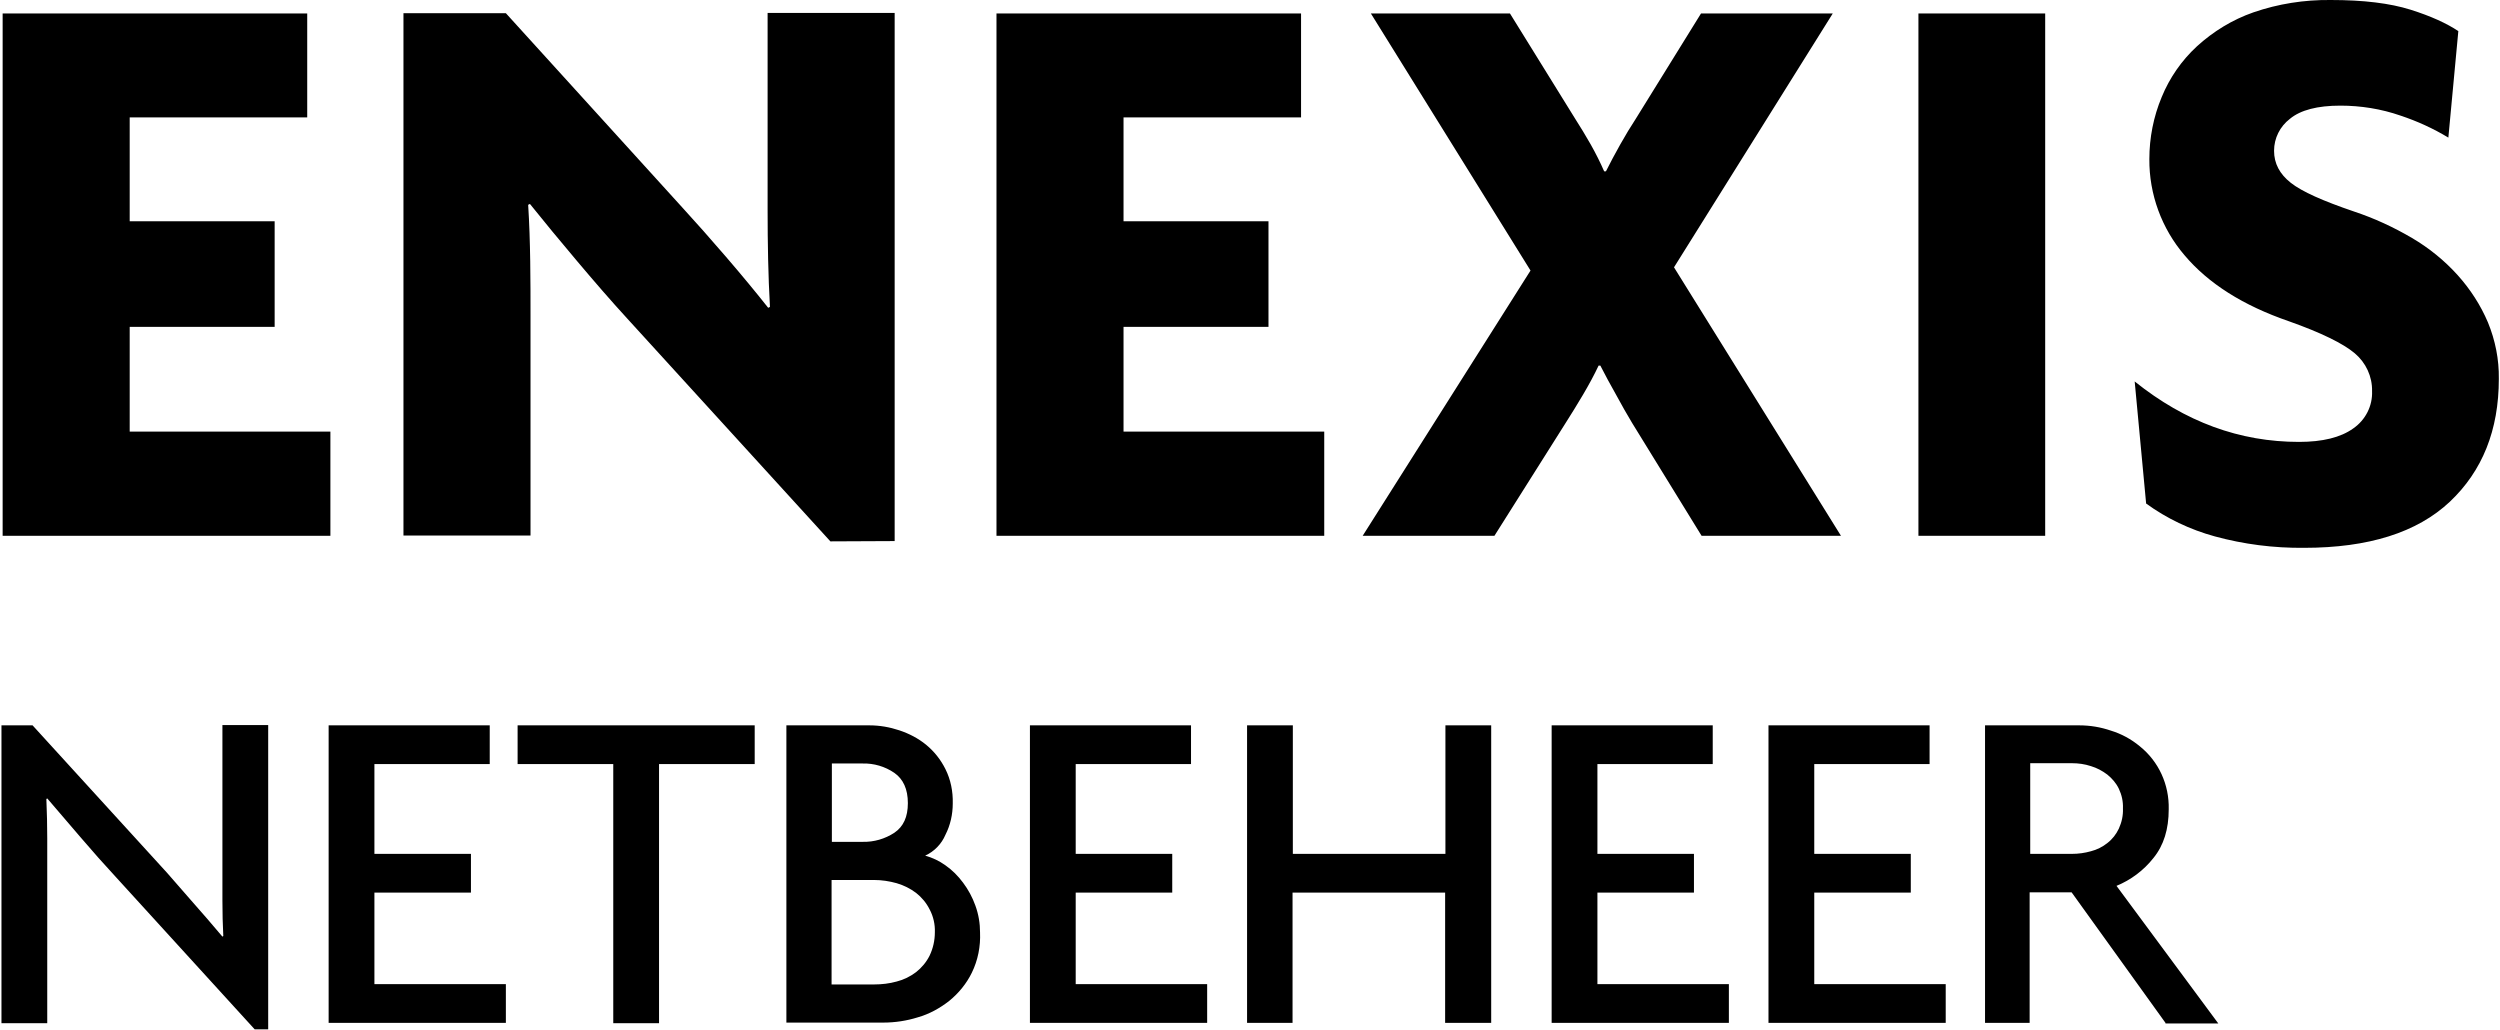 <?xml version="1.0" encoding="UTF-8"?>
<svg viewBox="0 0 852 351" version="1.1" xmlns="http://www.w3.org/2000/svg" xmlns:xlink="http://www.w3.org/1999/xlink">
  <path fill="currentColor" d="M86.8,350.8 L39.4,298.8 C35.6,294.7 31.6,290.2 27.5,285.4 C23.4,280.6 19.6,276.2 16.1,272.1 L15.8,272.3 C16,277 16.1,281.4 16.1,285.7 L16.1,348.7 L0.5,348.7 L0.5,247.2 L11.1,247.2 L54.6,294.9 C56.1,296.5 57.7,298.3 59.5,300.4 C61.3,302.5 63.2,304.6 65,306.7 C66.8,308.8 68.8,311 70.6,313.1 C72.5,315.3 74.2,317.3 75.8,319.2 L76.1,319 C75.9,315.1 75.8,311.1 75.8,306.9 L75.8,247.1 L91.4,247.1 L91.4,350.8 L86.8,350.8 L86.8,350.8 Z M112,348.6 L112,247.2 L166.9,247.2 L166.9,260.4 L127.6,260.4 L127.6,291 L160.5,291 L160.5,304.2 L127.6,304.2 L127.6,335.4 L172.4,335.4 L172.4,348.6 L112,348.6 L112,348.6 Z M224.6,260.4 L224.6,348.7 L209,348.7 L209,260.4 L176.4,260.4 L176.4,247.2 L257.2,247.2 L257.2,260.4 L224.6,260.4 L224.6,260.4 Z M331.2,331.5 C329.4,335.2 326.7,338.5 323.5,341.1 C320.3,343.6 316.7,345.6 312.8,346.7 C309,347.9 305,348.5 301,348.5 L268,348.5 L268,247.2 L296.3,247.2 C299.8,247.2 303.2,247.8 306.5,248.9 C309.8,250 312.9,251.6 315.6,253.8 C318.4,256.1 320.6,258.9 322.2,262.1 C324,265.7 324.8,269.7 324.7,273.8 C324.7,277.5 323.9,281.2 322.2,284.5 C320.9,287.6 318.4,290.2 315.3,291.6 C317.8,292.3 320.1,293.4 322.2,294.9 C324.5,296.5 326.5,298.5 328.2,300.8 C330,303.2 331.4,305.8 332.4,308.6 C333.5,311.6 334,314.7 334,317.8 C334.2,322.5 333.3,327.2 331.2,331.5 L331.2,331.5 Z M304.8,263.4 C301.6,261.2 297.8,260.1 294,260.2 L283.5,260.2 L283.5,286.9 L294,286.9 C297.8,287 301.6,285.9 304.8,283.8 C307.9,281.7 309.4,278.4 309.4,273.7 C309.4,268.9 307.8,265.5 304.8,263.4 L304.8,263.4 Z M316.8,309.9 C315.7,307.7 314.1,305.8 312.2,304.3 C310.2,302.8 308,301.7 305.6,301 C303.1,300.3 300.5,299.9 297.9,299.9 L283.4,299.9 L283.4,335.5 L297.9,335.5 C300.5,335.5 303.1,335.2 305.6,334.5 C308,333.9 310.2,332.8 312.2,331.3 C314.1,329.8 315.7,327.9 316.8,325.7 C318,323.2 318.6,320.5 318.6,317.7 C318.7,315.1 318.1,312.3 316.8,309.9 L316.8,309.9 Z M351,348.6 L351,247.2 L405.9,247.2 L405.9,260.4 L366.6,260.4 L366.6,291 L399.5,291 L399.5,304.2 L366.6,304.2 L366.6,335.4 L411.4,335.4 L411.4,348.6 L351,348.6 L351,348.6 Z M492.5,348.6 L492.5,304.2 L440.5,304.2 L440.5,348.6 L425,348.6 L425,247.2 L440.6,247.2 L440.6,291 L492.6,291 L492.6,247.2 L508.2,247.2 L508.2,348.6 L492.5,348.6 L492.5,348.6 Z M528.8,348.6 L528.8,247.2 L583.7,247.2 L583.7,260.4 L544.4,260.4 L544.4,291 L577.3,291 L577.3,304.2 L544.4,304.2 L544.4,335.4 L589.2,335.4 L589.2,348.6 L528.8,348.6 L528.8,348.6 Z M602.7,348.6 L602.7,247.2 L657.6,247.2 L657.6,260.4 L618.3,260.4 L618.3,291 L651.2,291 L651.2,304.2 L618.3,304.2 L618.3,335.4 L663.1,335.4 L663.1,348.6 L602.7,348.6 L602.7,348.6 Z M738,348.6 L706,304.1 L691.7,304.1 L691.7,348.6 L676.5,348.6 L676.5,247.2 L708.6,247.2 C712.3,247.2 715.9,247.8 719.4,249 C723,250.1 726.3,251.9 729.2,254.3 C735.7,259.5 739.3,267.4 739.1,275.8 C739.1,282.6 737.4,288.1 733.9,292.4 C730.6,296.6 726.2,299.9 721.3,301.9 L756,348.8 L738,348.8 L738,348.6 Z M722.1,268.8 C721.2,266.9 719.8,265.3 718.2,264 C716.5,262.7 714.6,261.7 712.6,261.1 C710.5,260.4 708.3,260.1 706.1,260.1 L691.9,260.1 L691.9,291 L706.1,291 C708.3,291 710.5,290.7 712.6,290.1 C714.6,289.6 716.6,288.6 718.2,287.3 C719.9,286 721.2,284.3 722.1,282.4 C723.1,280.2 723.6,277.9 723.5,275.5 C723.6,273.2 723.1,270.9 722.1,268.8 L722.1,268.8 Z M0.9,182.6 L0.9,4.6 L104.7,4.6 L104.7,40 L44.2,40 L44.2,75.4 L93.6,75.4 L93.6,111.4 L44.2,111.4 L44.2,147.1 L112.6,147.1 L112.6,182.6 L0.9,182.6 Z M283,184.5 L213.8,108.6 C208.2,102.5 202.5,95.9 196.6,88.9 C190.7,81.9 185.4,75.5 180.6,69.5 L180,69.8 C180.4,76.1 180.6,82.5 180.7,89.1 C180.8,95.6 180.8,101.7 180.8,107.2 L180.8,182.5 L137.5,182.5 L137.5,4.5 L172.4,4.5 L232.7,70.9 C237,75.6 241.9,81.1 247.4,87.5 C252.9,93.9 257.7,99.7 261.8,104.9 L262.4,104.6 C261.8,94 261.6,82.9 261.6,71.4 L261.6,4.4 L304.9,4.4 L304.9,184.4 L283,184.5 Z M339.6,182.6 L339.6,4.6 L443.4,4.6 L443.4,40 L382.9,40 L382.9,75.4 L432.3,75.4 L432.3,111.4 L382.9,111.4 L382.9,147.1 L451.3,147.1 L451.3,182.6 L339.6,182.6 Z M579.9,182.6 L556.2,144.1 C554.5,141.3 552.7,138.1 550.8,134.6 C548.8,131.1 547,127.7 545.4,124.6 L544.8,124.6 C543.3,127.8 541.5,131.1 539.5,134.5 C537.5,137.9 535.5,141.1 533.6,144.1 L509.3,182.6 L464.4,182.6 L521.6,92.2 L467.2,4.6 L514.6,4.6 L536.9,40.6 C538.6,43.2 540.3,46.1 542.1,49.2 C543.9,52.4 545.4,55.4 546.7,58.4 L547.3,58.4 C548.8,55.4 550.4,52.4 552.2,49.2 C554,46 555.7,43.2 557.4,40.6 L579.7,4.6 L624.6,4.6 L570.5,91.1 L627.4,182.6 L579.9,182.6 Z M653.8,182.6 L653.8,4.6 L697,4.6 L697,182.6 L653.8,182.6 Z M851.6,129.1 C851.6,146.6 846,160.5 834.9,171 C823.7,181.5 807.2,186.7 785.2,186.7 C774.9,186.8 764.7,185.5 754.8,182.8 C746.4,180.5 738.4,176.7 731.4,171.6 L727.5,130 C744.7,143.8 763.3,150.6 783.5,150.6 C791.5,150.6 797.7,149.1 802,146 C806.2,143.1 808.6,138.3 808.4,133.3 C808.5,128.3 806.3,123.6 802.5,120.4 C798.6,117.1 791.1,113.4 780.1,109.5 C764.4,104.1 752.6,96.6 744.5,87 C736.7,77.9 732.4,66.2 732.5,54.2 C732.5,47 733.9,39.8 736.7,33.1 C739.4,26.5 743.5,20.6 748.7,15.8 C754.3,10.7 760.8,6.7 768,4.2 C776.4,1.3 785.3,-0.1 794.3,3.55271368e-15 C805.5,3.55271368e-15 814.5,1.1 821.5,3.3 C828.5,5.5 833.9,8 837.8,10.6 L834.4,46.9 C829.3,43.8 823.8,41.3 818.1,39.4 C811.5,37.1 804.5,36 797.6,36 C789.8,36 784,37.5 780.4,40.5 C777,43.1 775,47.1 775,51.4 C775,55.7 776.9,59.3 780.7,62.3 C784.5,65.3 791.7,68.5 802.3,72.1 C809.2,74.4 815.7,77.4 822,81.1 C827.8,84.5 833.1,88.8 837.6,93.8 C841.9,98.6 845.4,104 847.9,109.9 C850.4,116 851.7,122.5 851.6,129.1 L851.6,129.1 Z" id="Shape"></path>
</svg>
